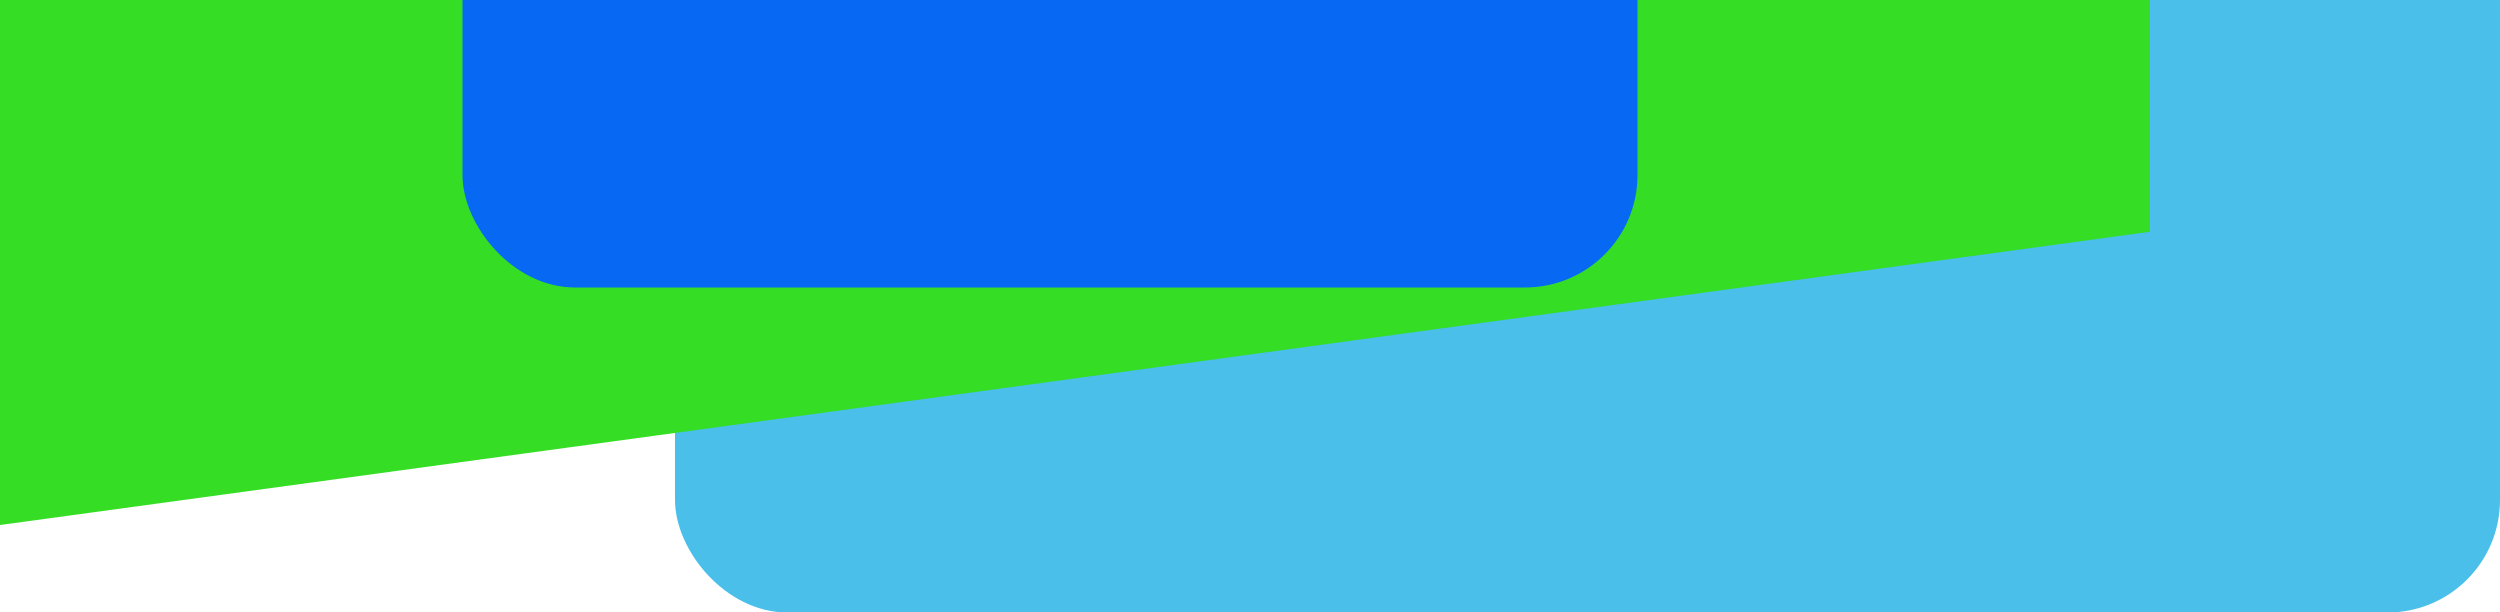<svg width="200" height="49" viewBox="0 0 200 49" fill="none" xmlns="http://www.w3.org/2000/svg">
<g clip-path="url(#clip0_482_6487)">
<rect x="54" y="-10" width="146" height="59" rx="9" fill="#4ABFEA"/>
<path d="M172 0L-6.28884e-07 1.37062e-06L-4.55859e-06 42L172 18.54L172 0Z" fill="#35DE25"/>
<rect x="37" y="-14" width="94" height="37" rx="9" fill="#0768F4"/>
</g>
<defs>
<clipPath id="clip0_482_6487">
<rect width="200" height="49" fill="white"/>
</clipPath>
</defs>
</svg>
